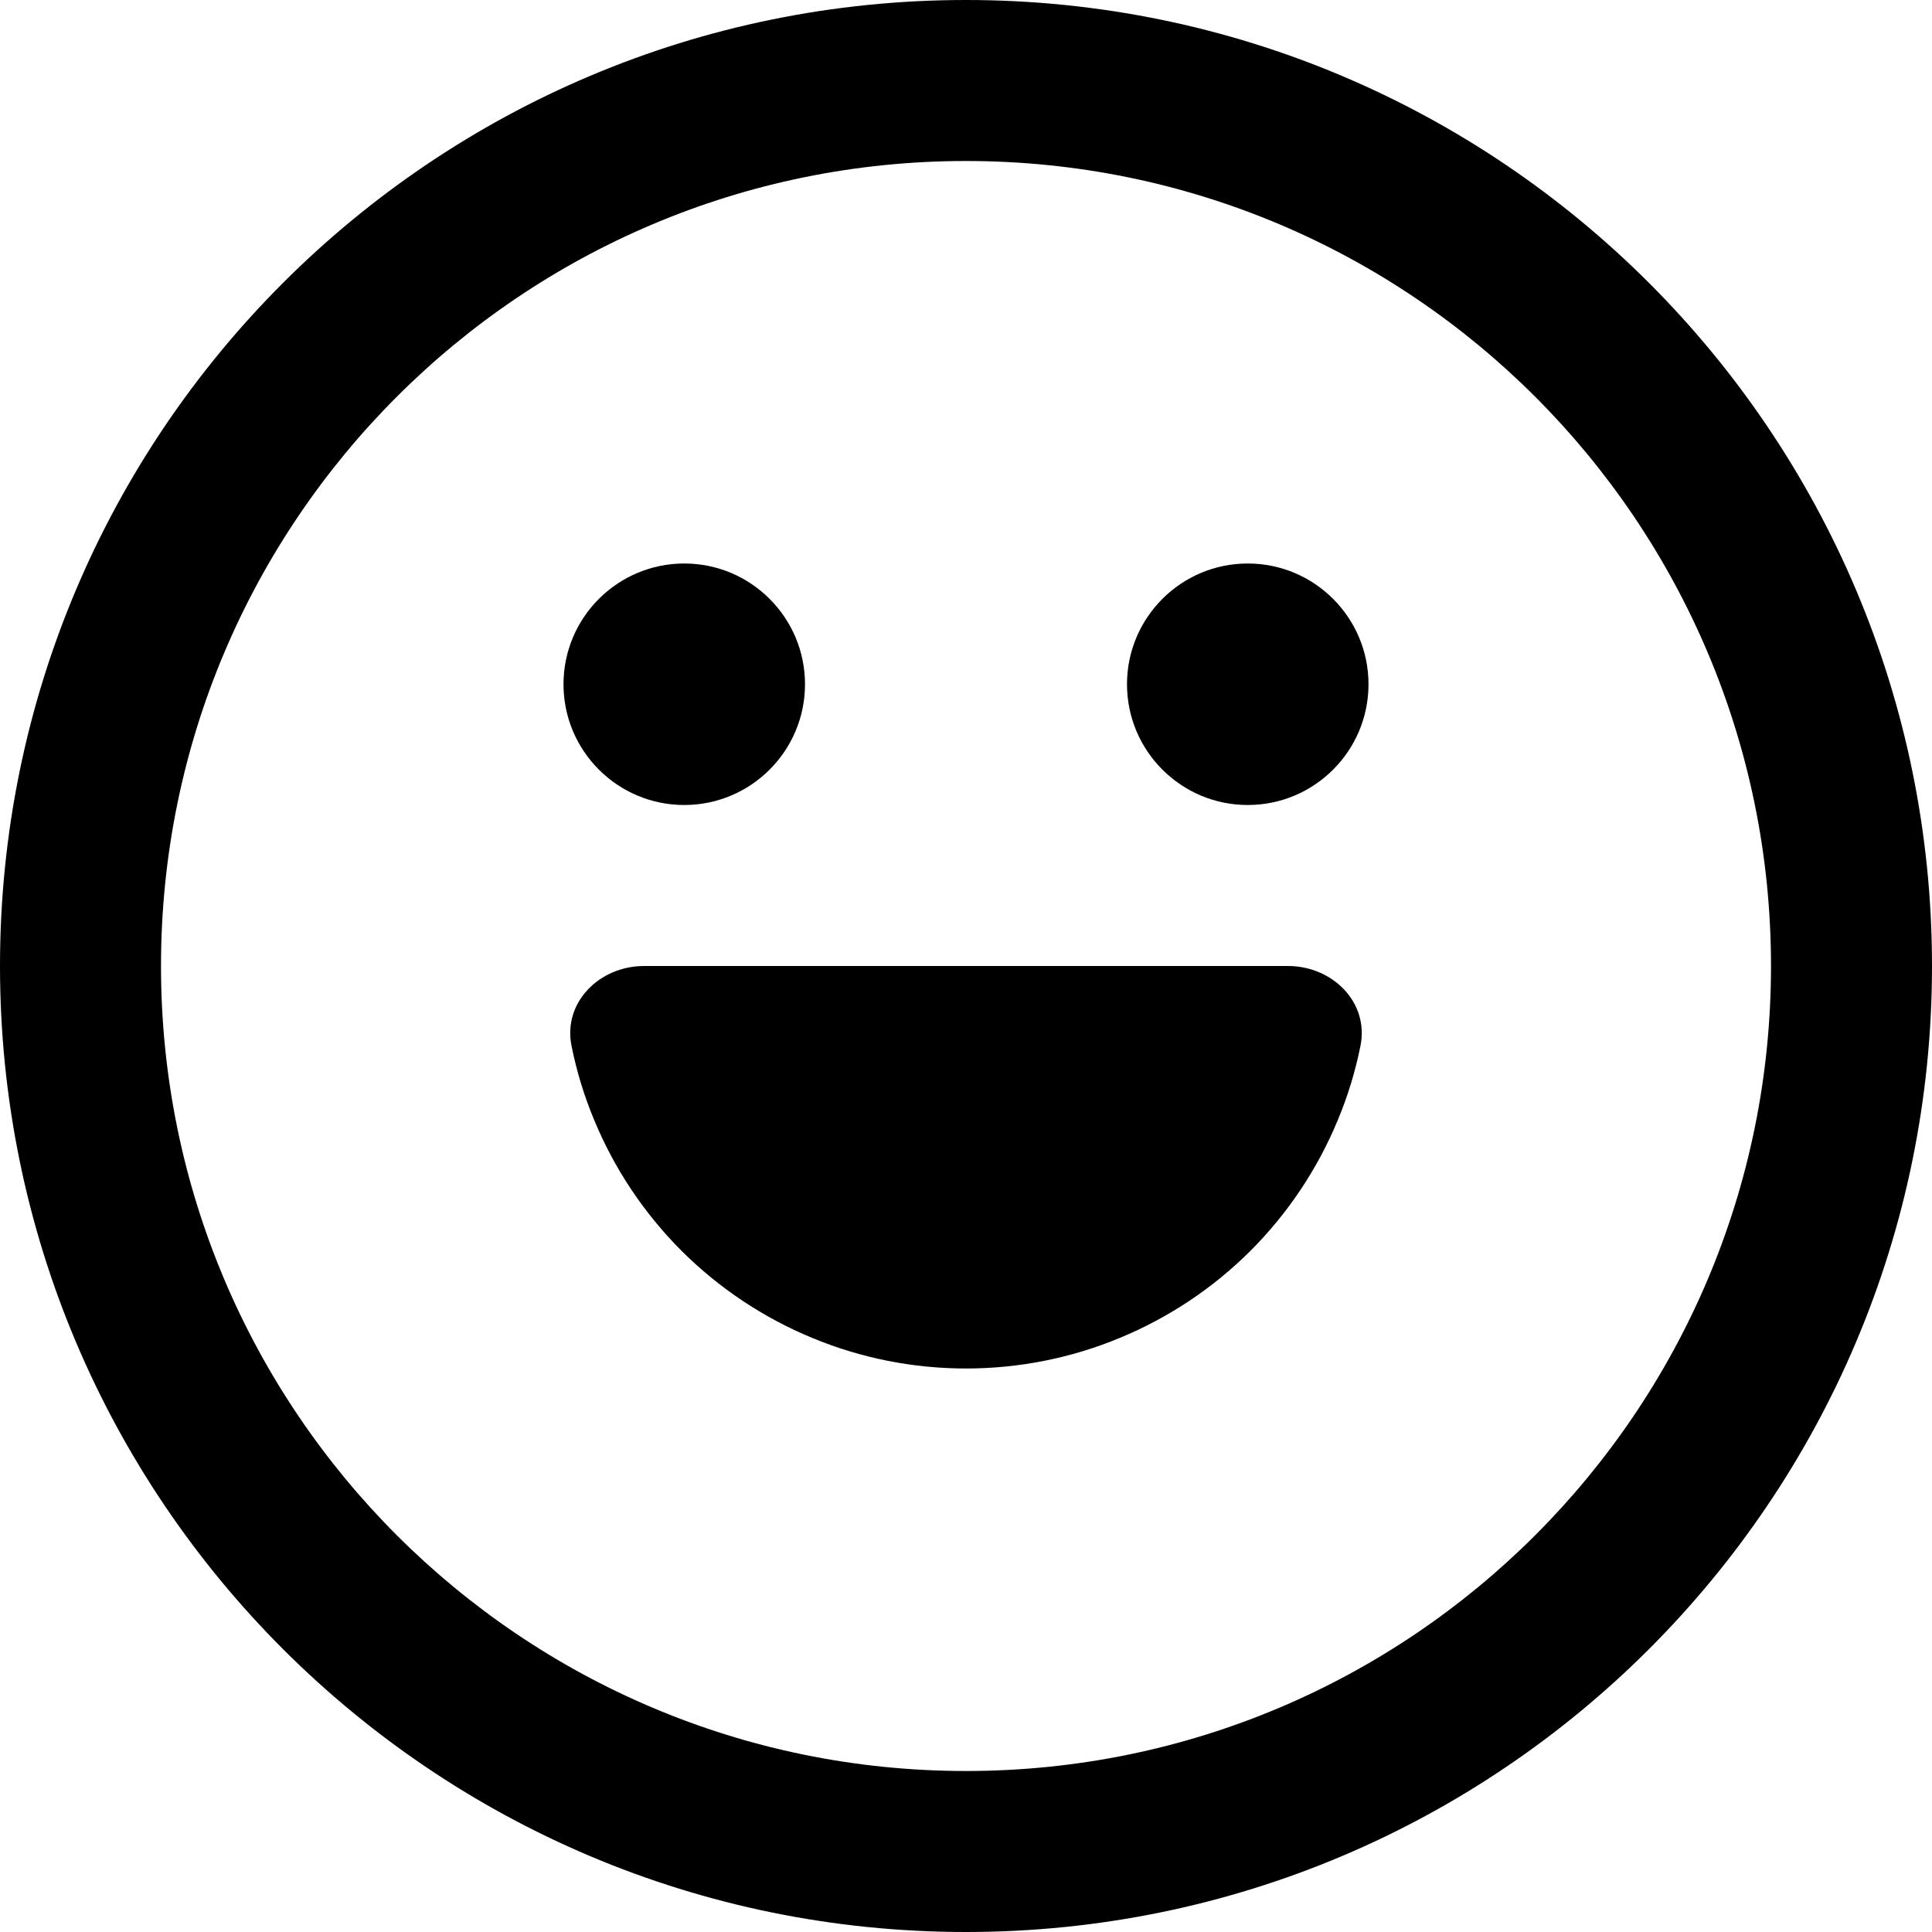 <svg width="24" height="24" viewBox="0 0 24 24" fill="none" xmlns="http://www.w3.org/2000/svg">
<path d="M8.5 10C9.328 10 10 9.328 10 8.5C10 7.672 9.328 7 8.5 7C7.672 7 7 7.672 7 8.5C7 9.328 7.672 10 8.5 10Z" fill="black"/>
<path d="M17 8.5C17 9.328 16.328 10 15.5 10C14.672 10 14 9.328 14 8.5C14 7.672 14.672 7 15.5 7C16.328 7 17 7.672 17 8.5Z" fill="black"/>
<path d="M16.9 12.993C17.01 12.452 16.552 12 16 12H8C7.448 12 6.99 12.452 7.1 12.993C7.163 13.308 7.257 13.616 7.381 13.913C7.632 14.52 8 15.071 8.464 15.536C8.929 16 9.48 16.368 10.087 16.619C10.693 16.871 11.343 17 12 17C12.657 17 13.307 16.871 13.913 16.619C14.52 16.368 15.071 16 15.536 15.536C16 15.071 16.368 14.52 16.619 13.913C16.743 13.616 16.837 13.308 16.9 12.993Z" fill="black"/>
<path fill-rule="evenodd" clip-rule="evenodd" d="M24 12C24 18.627 18.627 24 12 24C5.373 24 0 18.627 0 12C0 5.373 5.373 0 12 0C18.627 0 24 5.373 24 12ZM22 12C22 17.523 17.523 22 12 22C6.477 22 2 17.523 2 12C2 6.477 6.477 2 12 2C17.523 2 22 6.477 22 12Z" fill="black"/>
</svg>
